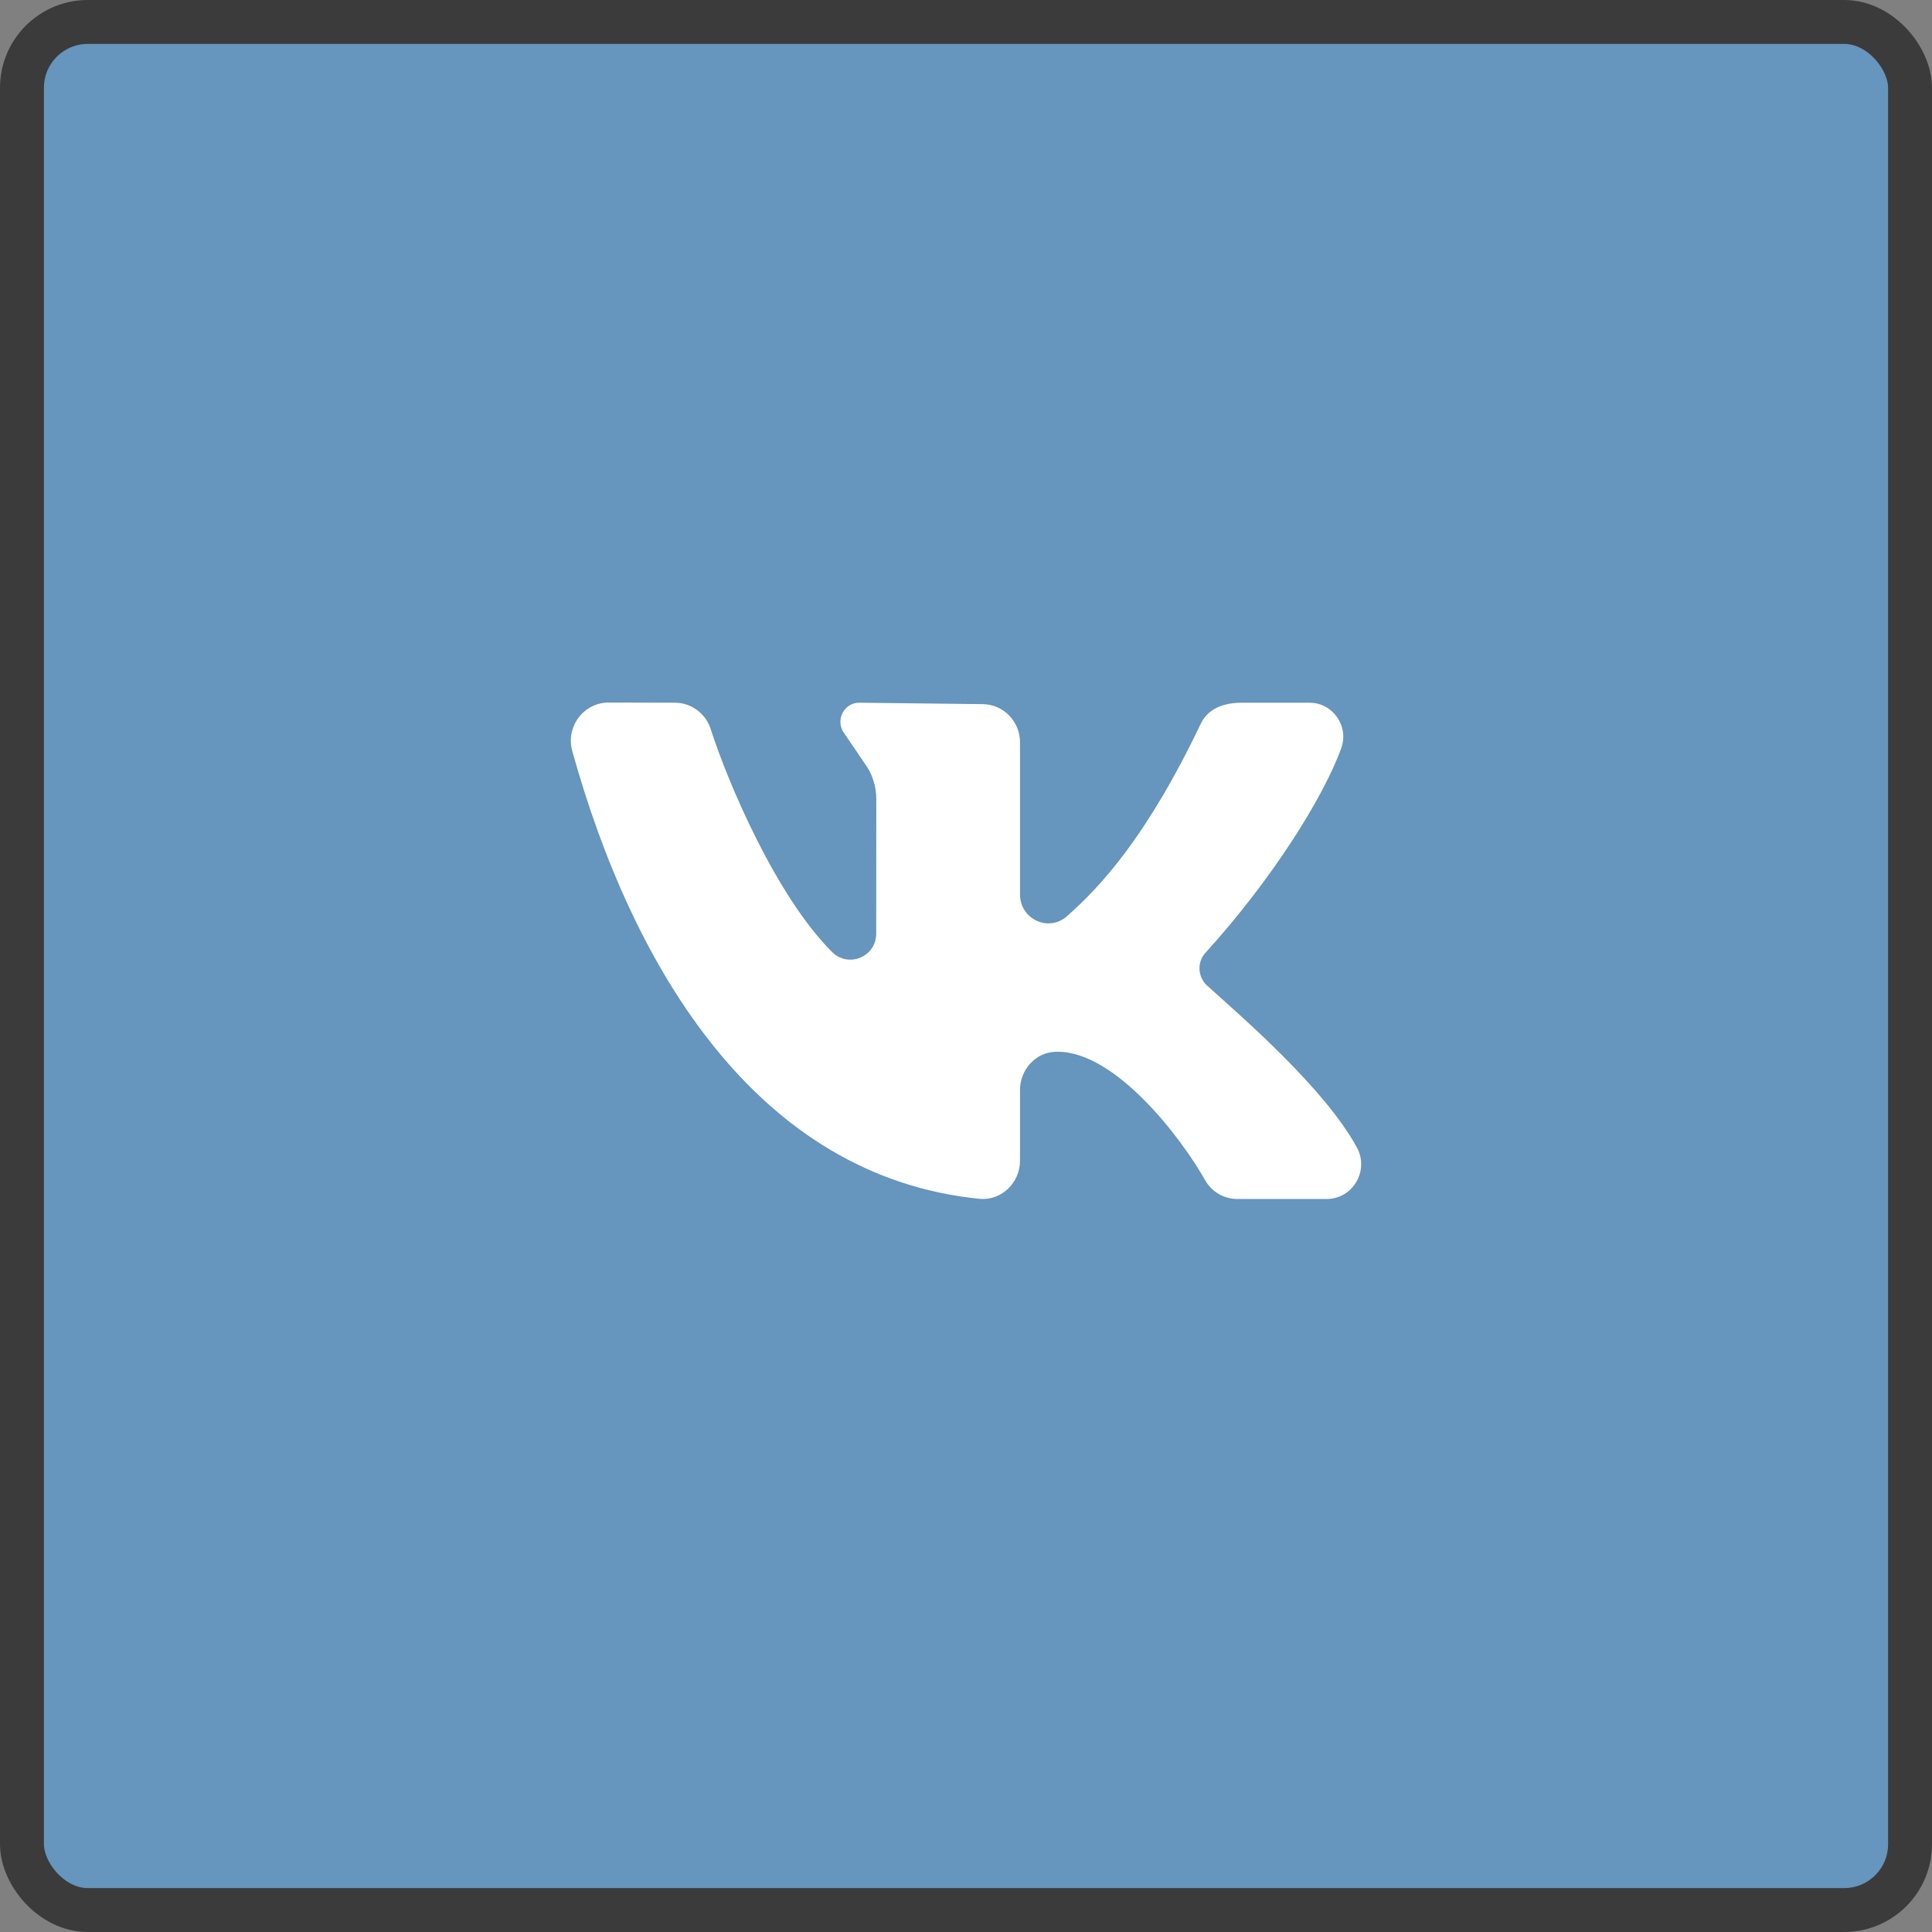 <svg width="44" height="44" viewBox="0 0 44 44" fill="none" xmlns="http://www.w3.org/2000/svg">
<rect x="0" y="0" width="44" height="44" fill="#808080" stroke="none"/>
<rect x="0.5" y="0.5" width="43" height="43" rx="1.5" fill="#6695BD" stroke="#3B3B3B"/>
<path d="M30.903 26.135C30.168 24.781 28.274 23.154 27.492 22.447C27.279 22.253 27.256 21.917 27.45 21.703C28.942 20.063 30.136 18.178 30.546 17.039C30.727 16.535 30.352 16.004 29.824 16.004H28.288C27.782 16.004 27.486 16.19 27.345 16.486C26.105 19.085 25.042 20.211 24.297 20.868C23.88 21.237 23.23 20.932 23.23 20.371C23.23 19.291 23.23 17.895 23.23 16.905C23.23 16.425 22.846 16.036 22.373 16.036L19.568 16.004C19.215 16.004 19.014 16.413 19.226 16.7L19.689 17.38C19.863 17.615 19.957 17.902 19.957 18.196L19.955 21.26C19.955 21.793 19.323 22.053 18.949 21.68C17.681 20.416 16.581 17.836 16.185 16.603C16.07 16.246 15.743 16.005 15.373 16.004L13.861 16C13.293 16 12.878 16.55 13.033 17.105C14.414 22.068 17.25 26.79 22.303 27.302C22.801 27.352 23.23 26.942 23.23 26.434V24.824C23.23 24.363 23.584 23.966 24.039 23.954C24.055 23.953 24.071 23.953 24.087 23.953C25.423 23.953 26.92 25.944 27.444 26.875C27.594 27.143 27.876 27.306 28.18 27.306H30.215C30.808 27.306 31.189 26.662 30.903 26.135Z" fill="white"/>
</svg>
